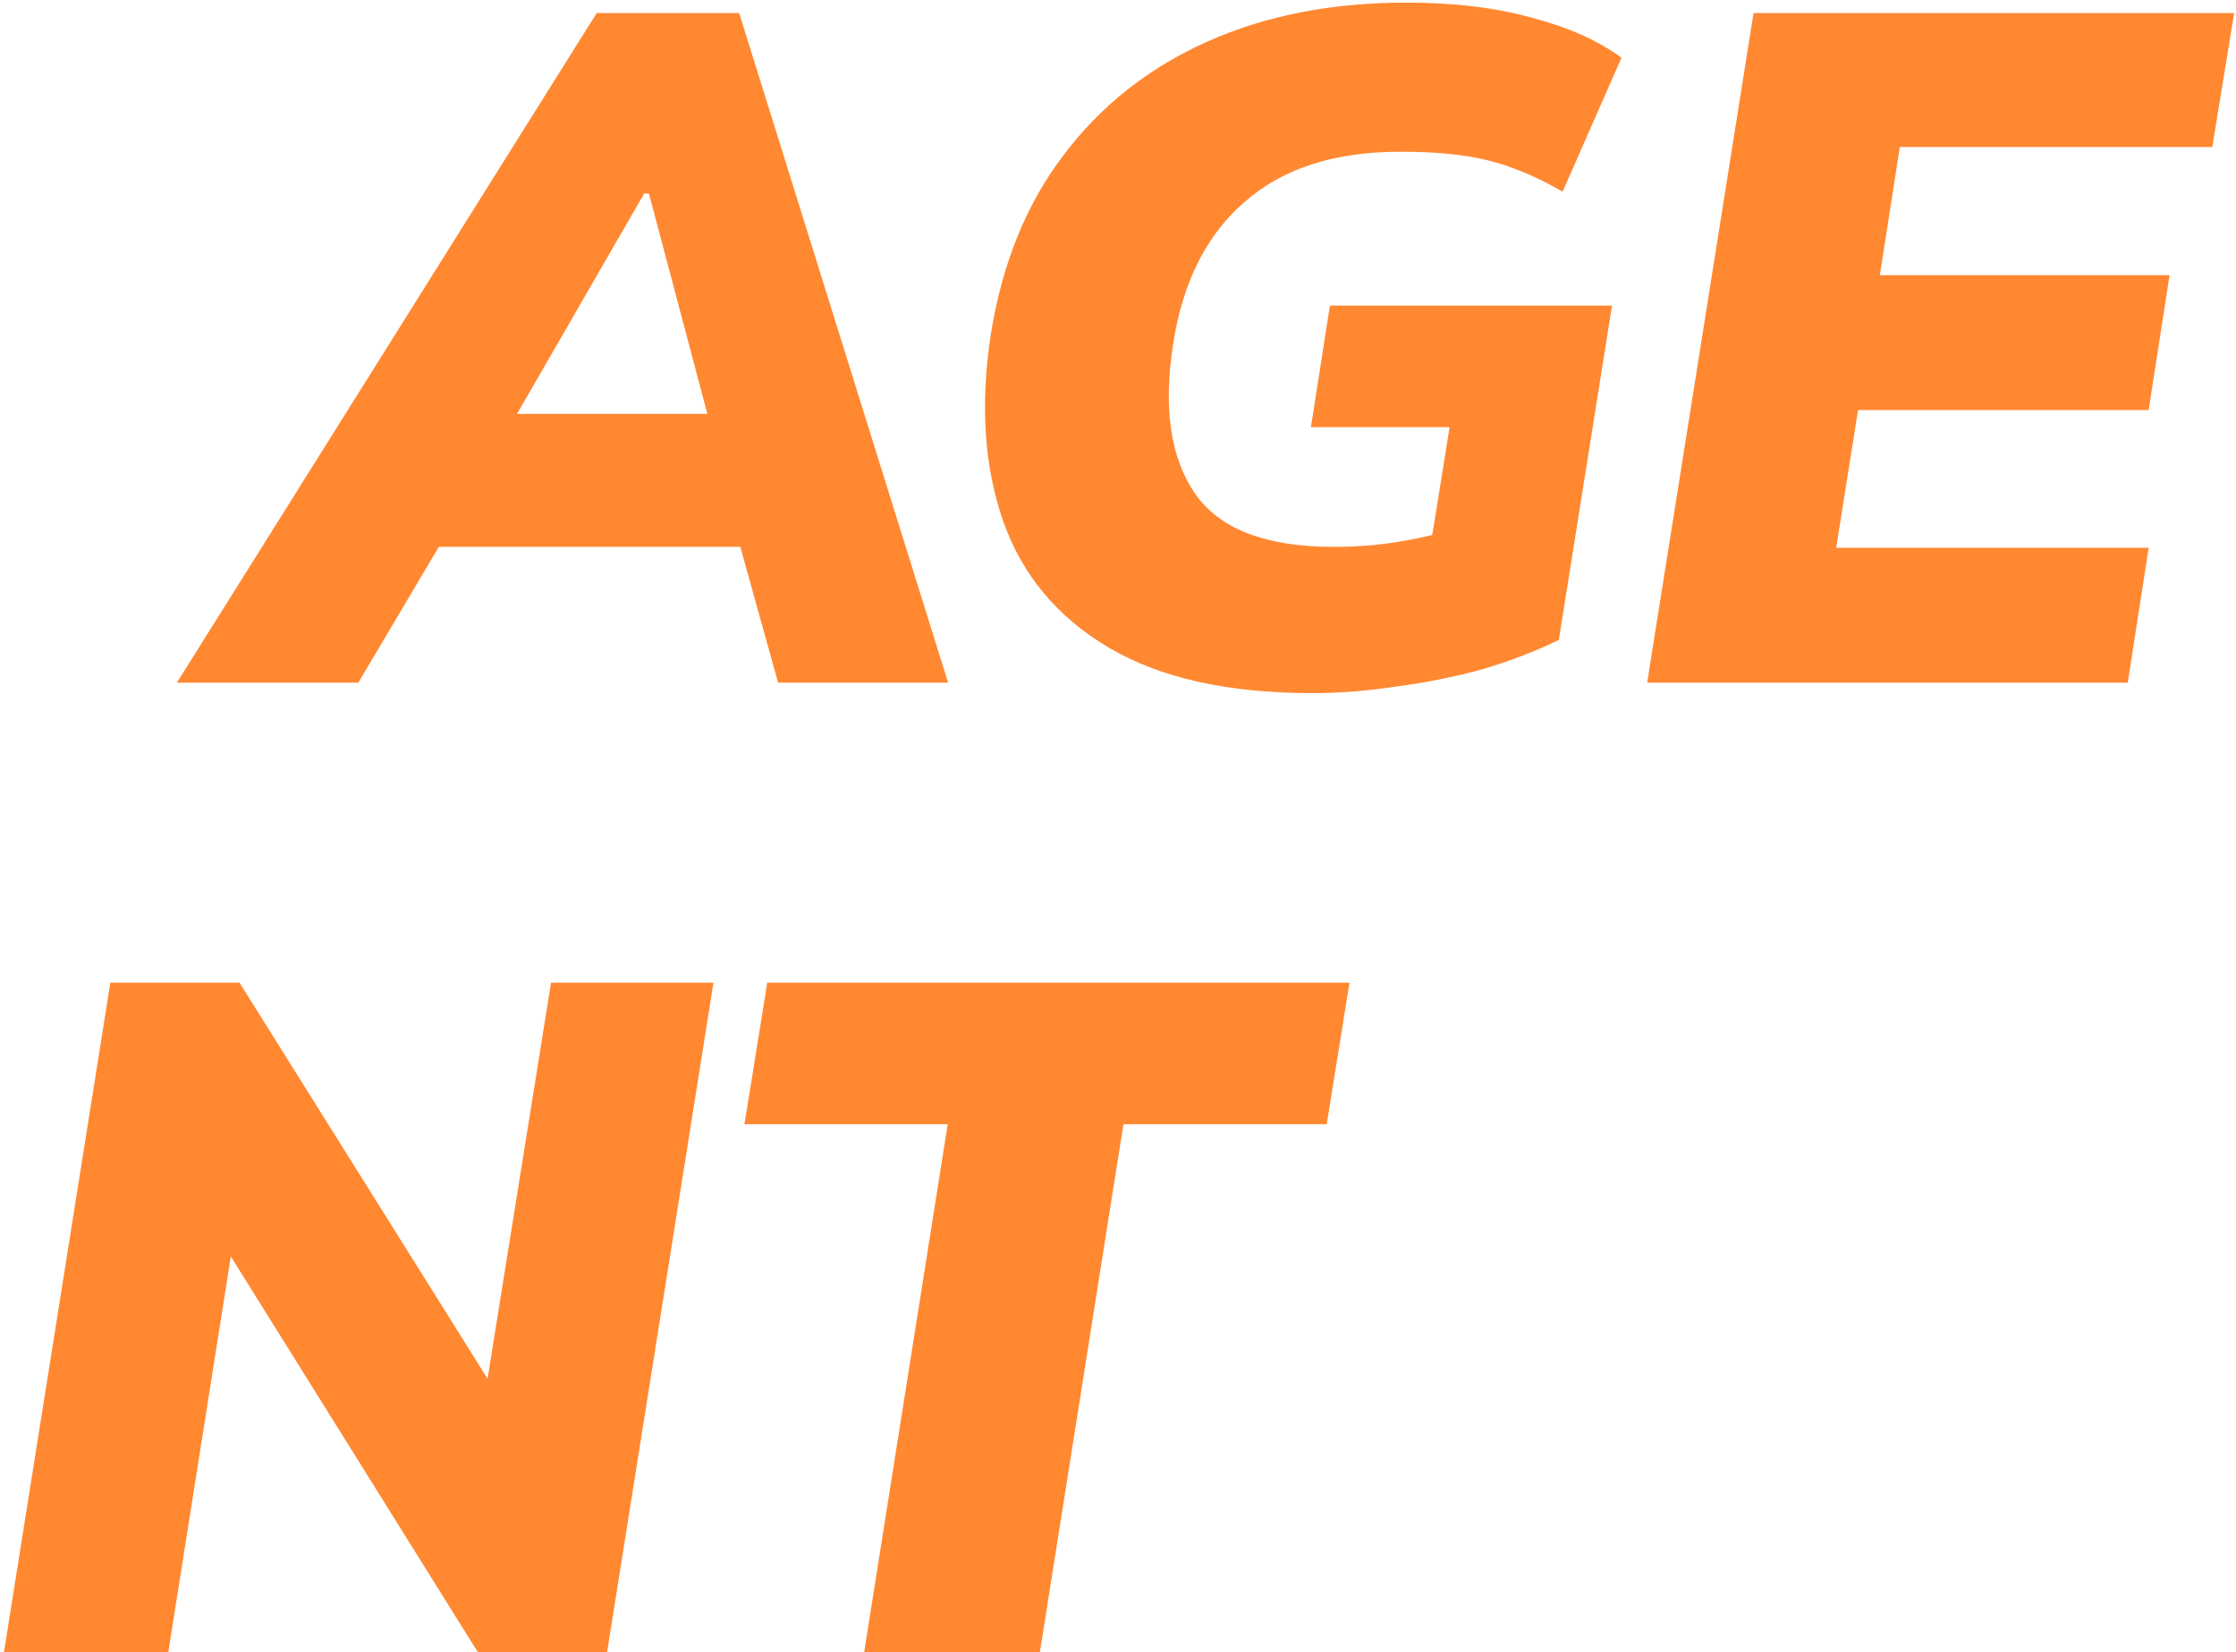 <svg width="226" height="167" viewBox="0 0 226 167" fill="none" xmlns="http://www.w3.org/2000/svg">
<path d="M17.878 69L60.31 1.32H74.71L95.83 69H78.646L73.462 50.376L79.51 55.272H39.766L47.254 50.376L36.214 69H17.878ZM65.11 19.56L49.654 46.344L47.638 41.832H75.862L72.694 46.344L65.59 19.56H65.11ZM132.692 70.056C124.116 70.056 117.236 68.52 112.052 65.448C106.868 62.376 103.316 58.12 101.396 52.68C99.476 47.176 99.06 40.872 100.148 33.768C101.3 26.6 103.764 20.552 107.54 15.624C111.316 10.632 116.148 6.824 122.036 4.2C127.924 1.576 134.612 0.264 142.1 0.264C146.964 0.264 151.22 0.776 154.868 1.8C158.516 2.76 161.524 4.104 163.892 5.832L157.94 19.368C155.252 17.832 152.724 16.776 150.356 16.2C148.052 15.624 145.108 15.336 141.524 15.336C134.868 15.336 129.62 17.032 125.78 20.424C121.94 23.752 119.54 28.52 118.58 34.728C117.556 41.192 118.292 46.248 120.788 49.896C123.284 53.48 127.956 55.272 134.804 55.272C137.236 55.272 139.54 55.08 141.716 54.696C143.956 54.312 146.324 53.736 148.82 52.968L143.924 59.304L146.516 43.176H132.5L134.42 30.888H162.932L157.556 64.68C155.188 65.832 152.596 66.824 149.78 67.656C146.964 68.424 144.084 69 141.14 69.384C138.196 69.832 135.38 70.056 132.692 70.056ZM166.484 69L177.236 1.32H225.812L223.604 14.856H192.02L190.004 27.816H219.284L217.172 41.448H187.796L185.588 55.368H217.172L215.06 69H166.484ZM0.4 167L11.152 99.32H24.208L51.568 143L48.88 141.848L55.696 99.32H72.112L61.36 167H48.304L21.04 123.32L23.728 124.472L17.008 167H0.4ZM87.342 167L95.79 113.624H75.246L77.55 99.32H136.398L134.094 113.624H113.55L105.102 167H87.342Z" fill="#FF8831"/>
</svg>
